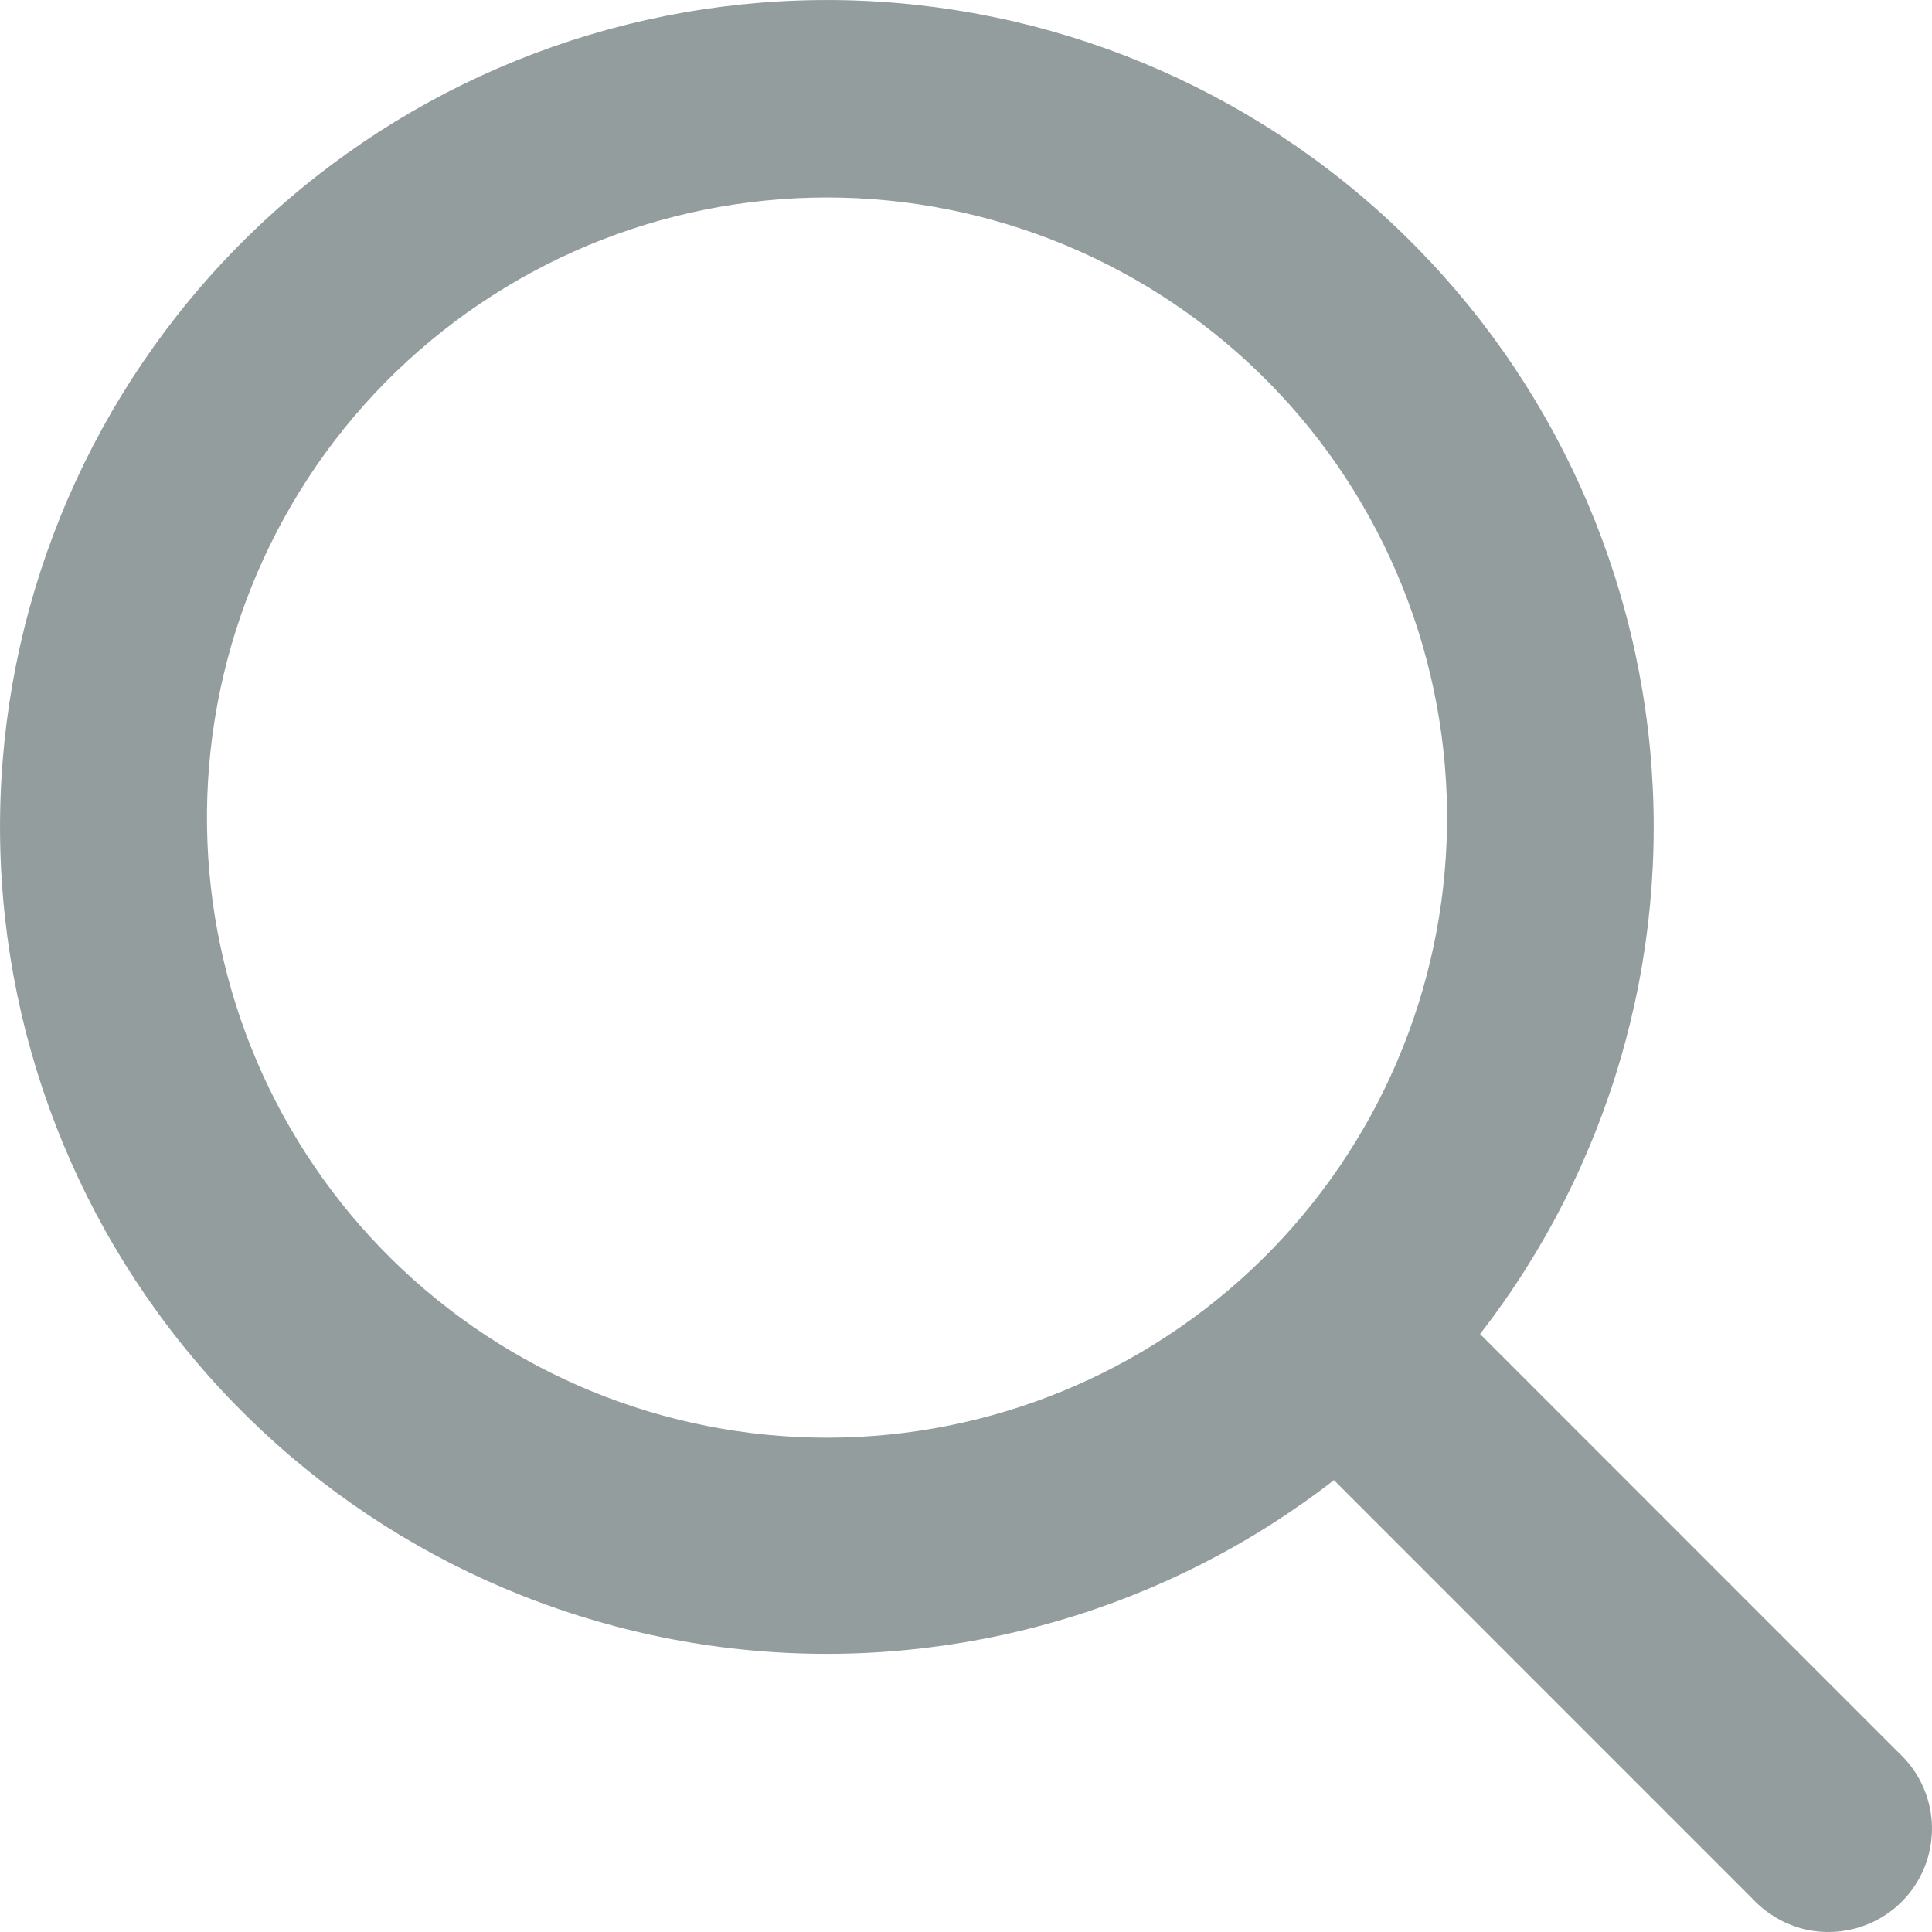 <svg width="27" height="27" viewBox="0 0 27 27" fill="none" xmlns="http://www.w3.org/2000/svg">
<path d="M18.642 20.685C16.32 22.488 13.398 23.337 10.472 23.062C7.545 22.786 4.834 21.405 2.889 19.2C0.945 16.995 -0.086 14.133 0.006 11.194C0.098 8.256 1.306 5.463 3.384 3.384C5.463 1.306 8.255 0.098 11.194 0.006C14.132 -0.086 16.994 0.945 19.199 2.89C21.404 4.834 22.784 7.546 23.06 10.473C23.336 13.399 22.486 16.321 20.684 18.643L26.539 24.499C26.729 24.675 26.868 24.9 26.941 25.149C27.015 25.398 27.019 25.662 26.955 25.913C26.891 26.165 26.76 26.394 26.576 26.578C26.392 26.761 26.163 26.891 25.911 26.955C25.66 27.019 25.396 27.015 25.147 26.942C24.899 26.869 24.674 26.73 24.497 26.541L18.642 20.685ZM20.222 11.555C20.239 10.406 20.027 9.266 19.599 8.199C19.172 7.133 18.536 6.162 17.73 5.344C16.924 4.526 15.963 3.876 14.903 3.432C13.843 2.989 12.706 2.76 11.557 2.76C10.408 2.76 9.271 2.989 8.211 3.432C7.152 3.876 6.191 4.526 5.384 5.344C4.578 6.162 3.943 7.133 3.515 8.199C3.087 9.266 2.876 10.406 2.893 11.555C2.927 13.831 3.855 16.002 5.476 17.599C7.097 19.196 9.281 20.092 11.557 20.092C13.833 20.092 16.017 19.196 17.639 17.599C19.26 16.002 20.188 13.831 20.222 11.555Z" fill="#939D9E"/>
</svg>
